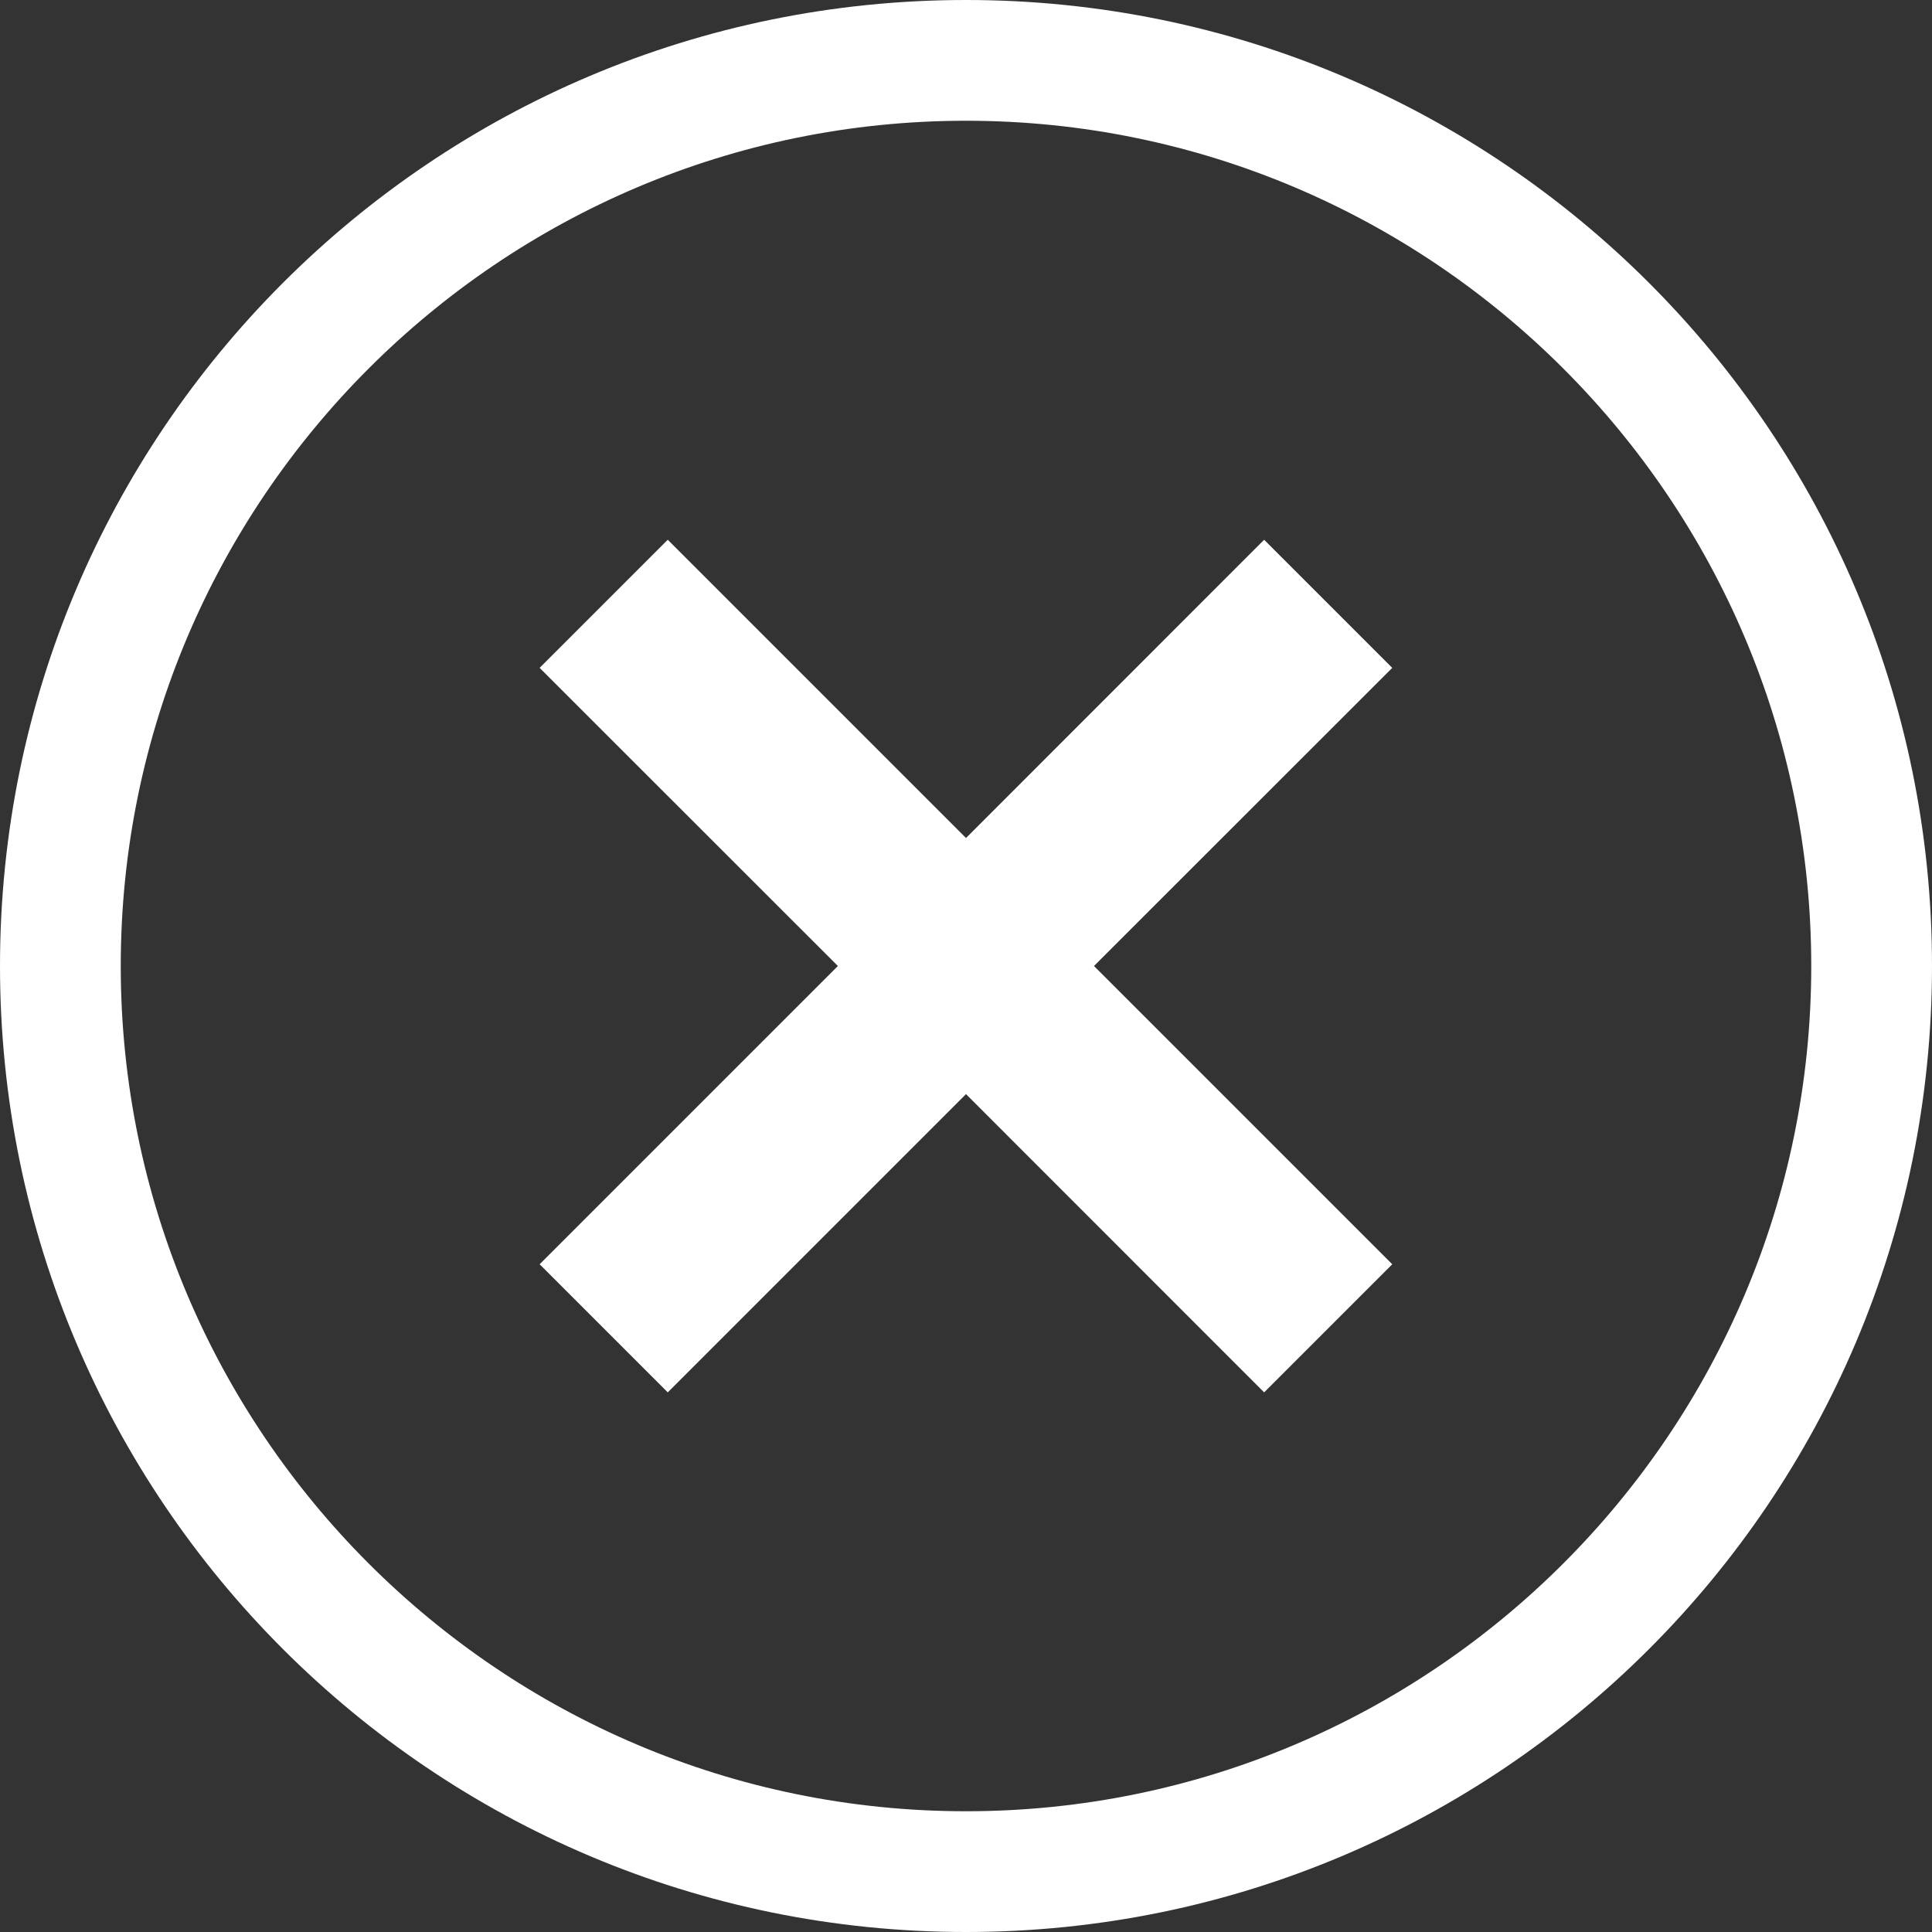 <svg width="16" height="16" viewBox="0 0 16 16" fill="none" xmlns="http://www.w3.org/2000/svg">
<rect x="0" y="0" width="16" height="16" fill="#333333" stroke="none"/>
<path fill-rule="evenodd" clip-rule="evenodd" d="M10.469 4.47L8 6.94L5.53 4.47L4.469 5.531L6.939 8L4.469 10.47L5.53 11.531L8 9.061L10.469 11.531L11.53 10.47L9.06 8L11.53 5.531L10.469 4.47ZM8 15C4.14 15 1 11.86 1 8C1 4.14 4.14 1 8 1C11.859 1 15 4.14 15 8C15 11.86 11.859 15 8 15ZM8 0C3.581 0 0 3.581 0 8C0 12.418 3.581 16 8 16C12.418 16 16 12.418 16 8C16 3.581 12.418 0 8 0Z" fill="white"/>
</svg>
